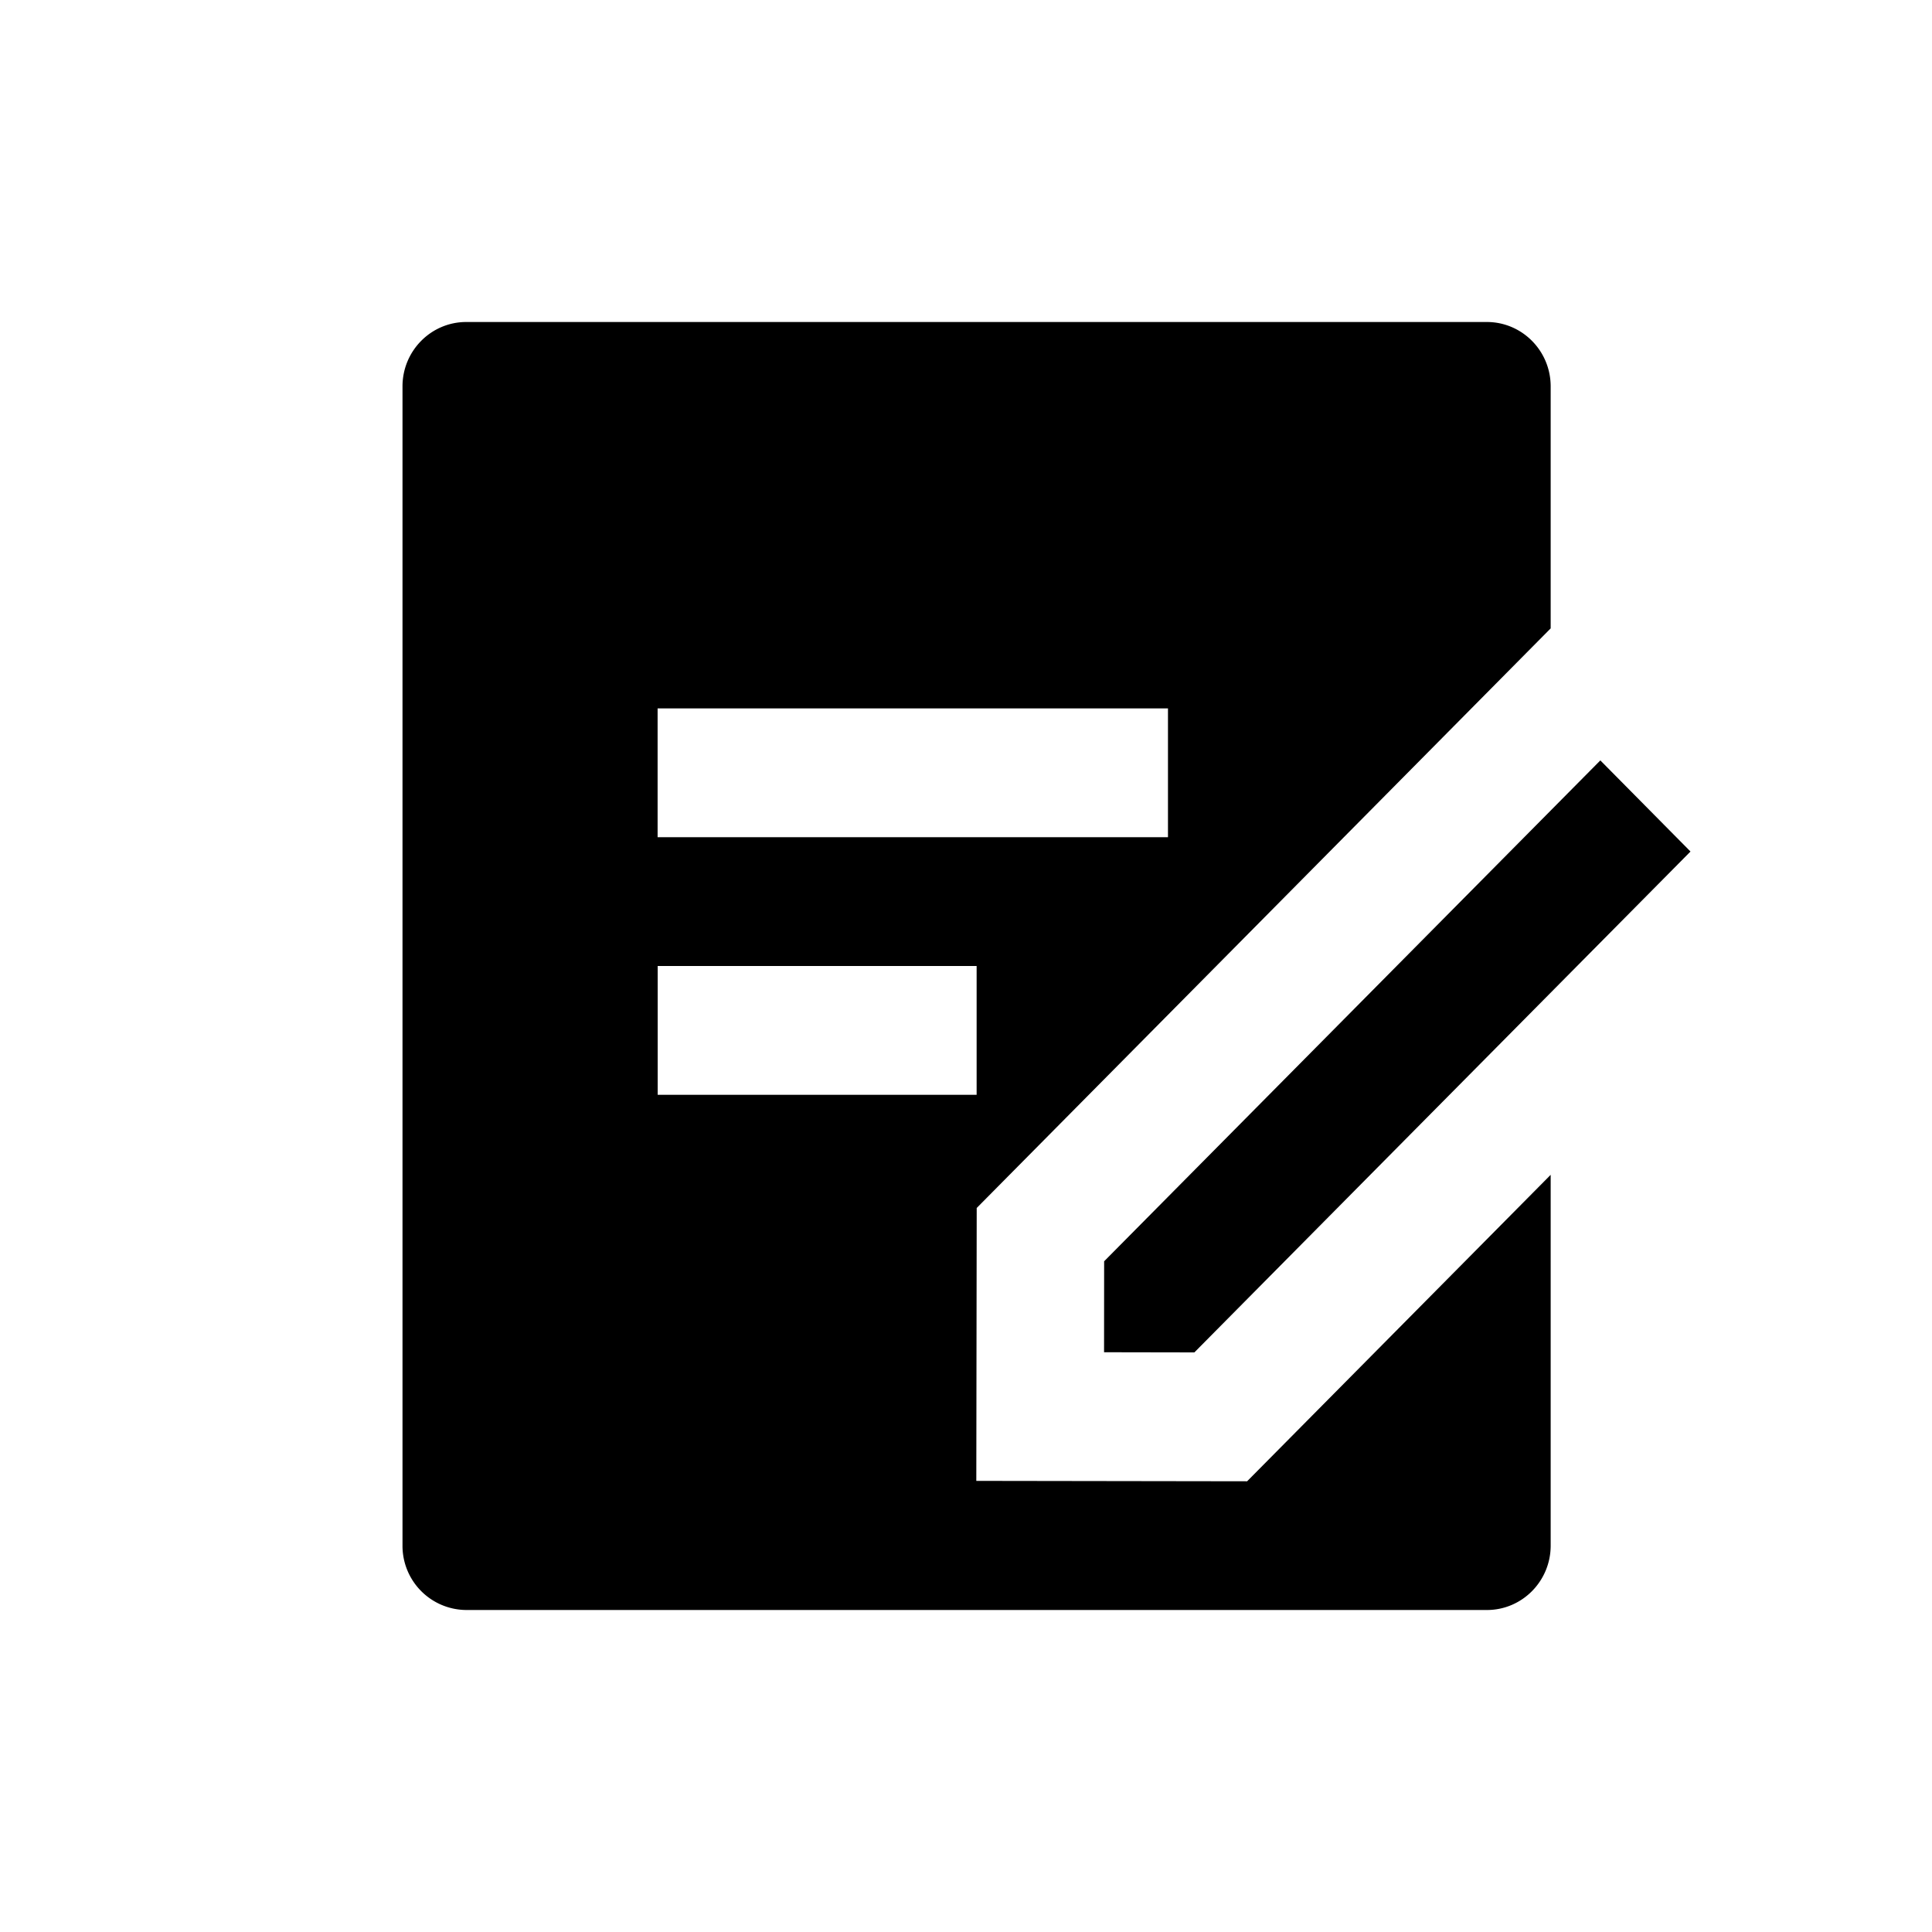 <svg xmlns="http://www.w3.org/2000/svg" width="24" height="24" fill="currentColor" viewBox="0 0 24 24">
  <path d="M18.47 4c.438 0 .793.358.793.8v3.006l-7.13 7.2-.005 3.39 3.364.005 3.771-3.807V19.2c0 .442-.355.8-.792.8H5.792A.797.797 0 0 1 5 19.2V4.8c0-.442.355-.8.792-.8h12.679Zm1.41 5.446L21 10.578 14.837 16.8l-1.122-.002.001-1.13 6.164-6.222ZM12.132 12H8.17v1.6h3.962V12Zm2.377-3.2h-6.34v1.6h6.34V8.8Z"/>
</svg>
